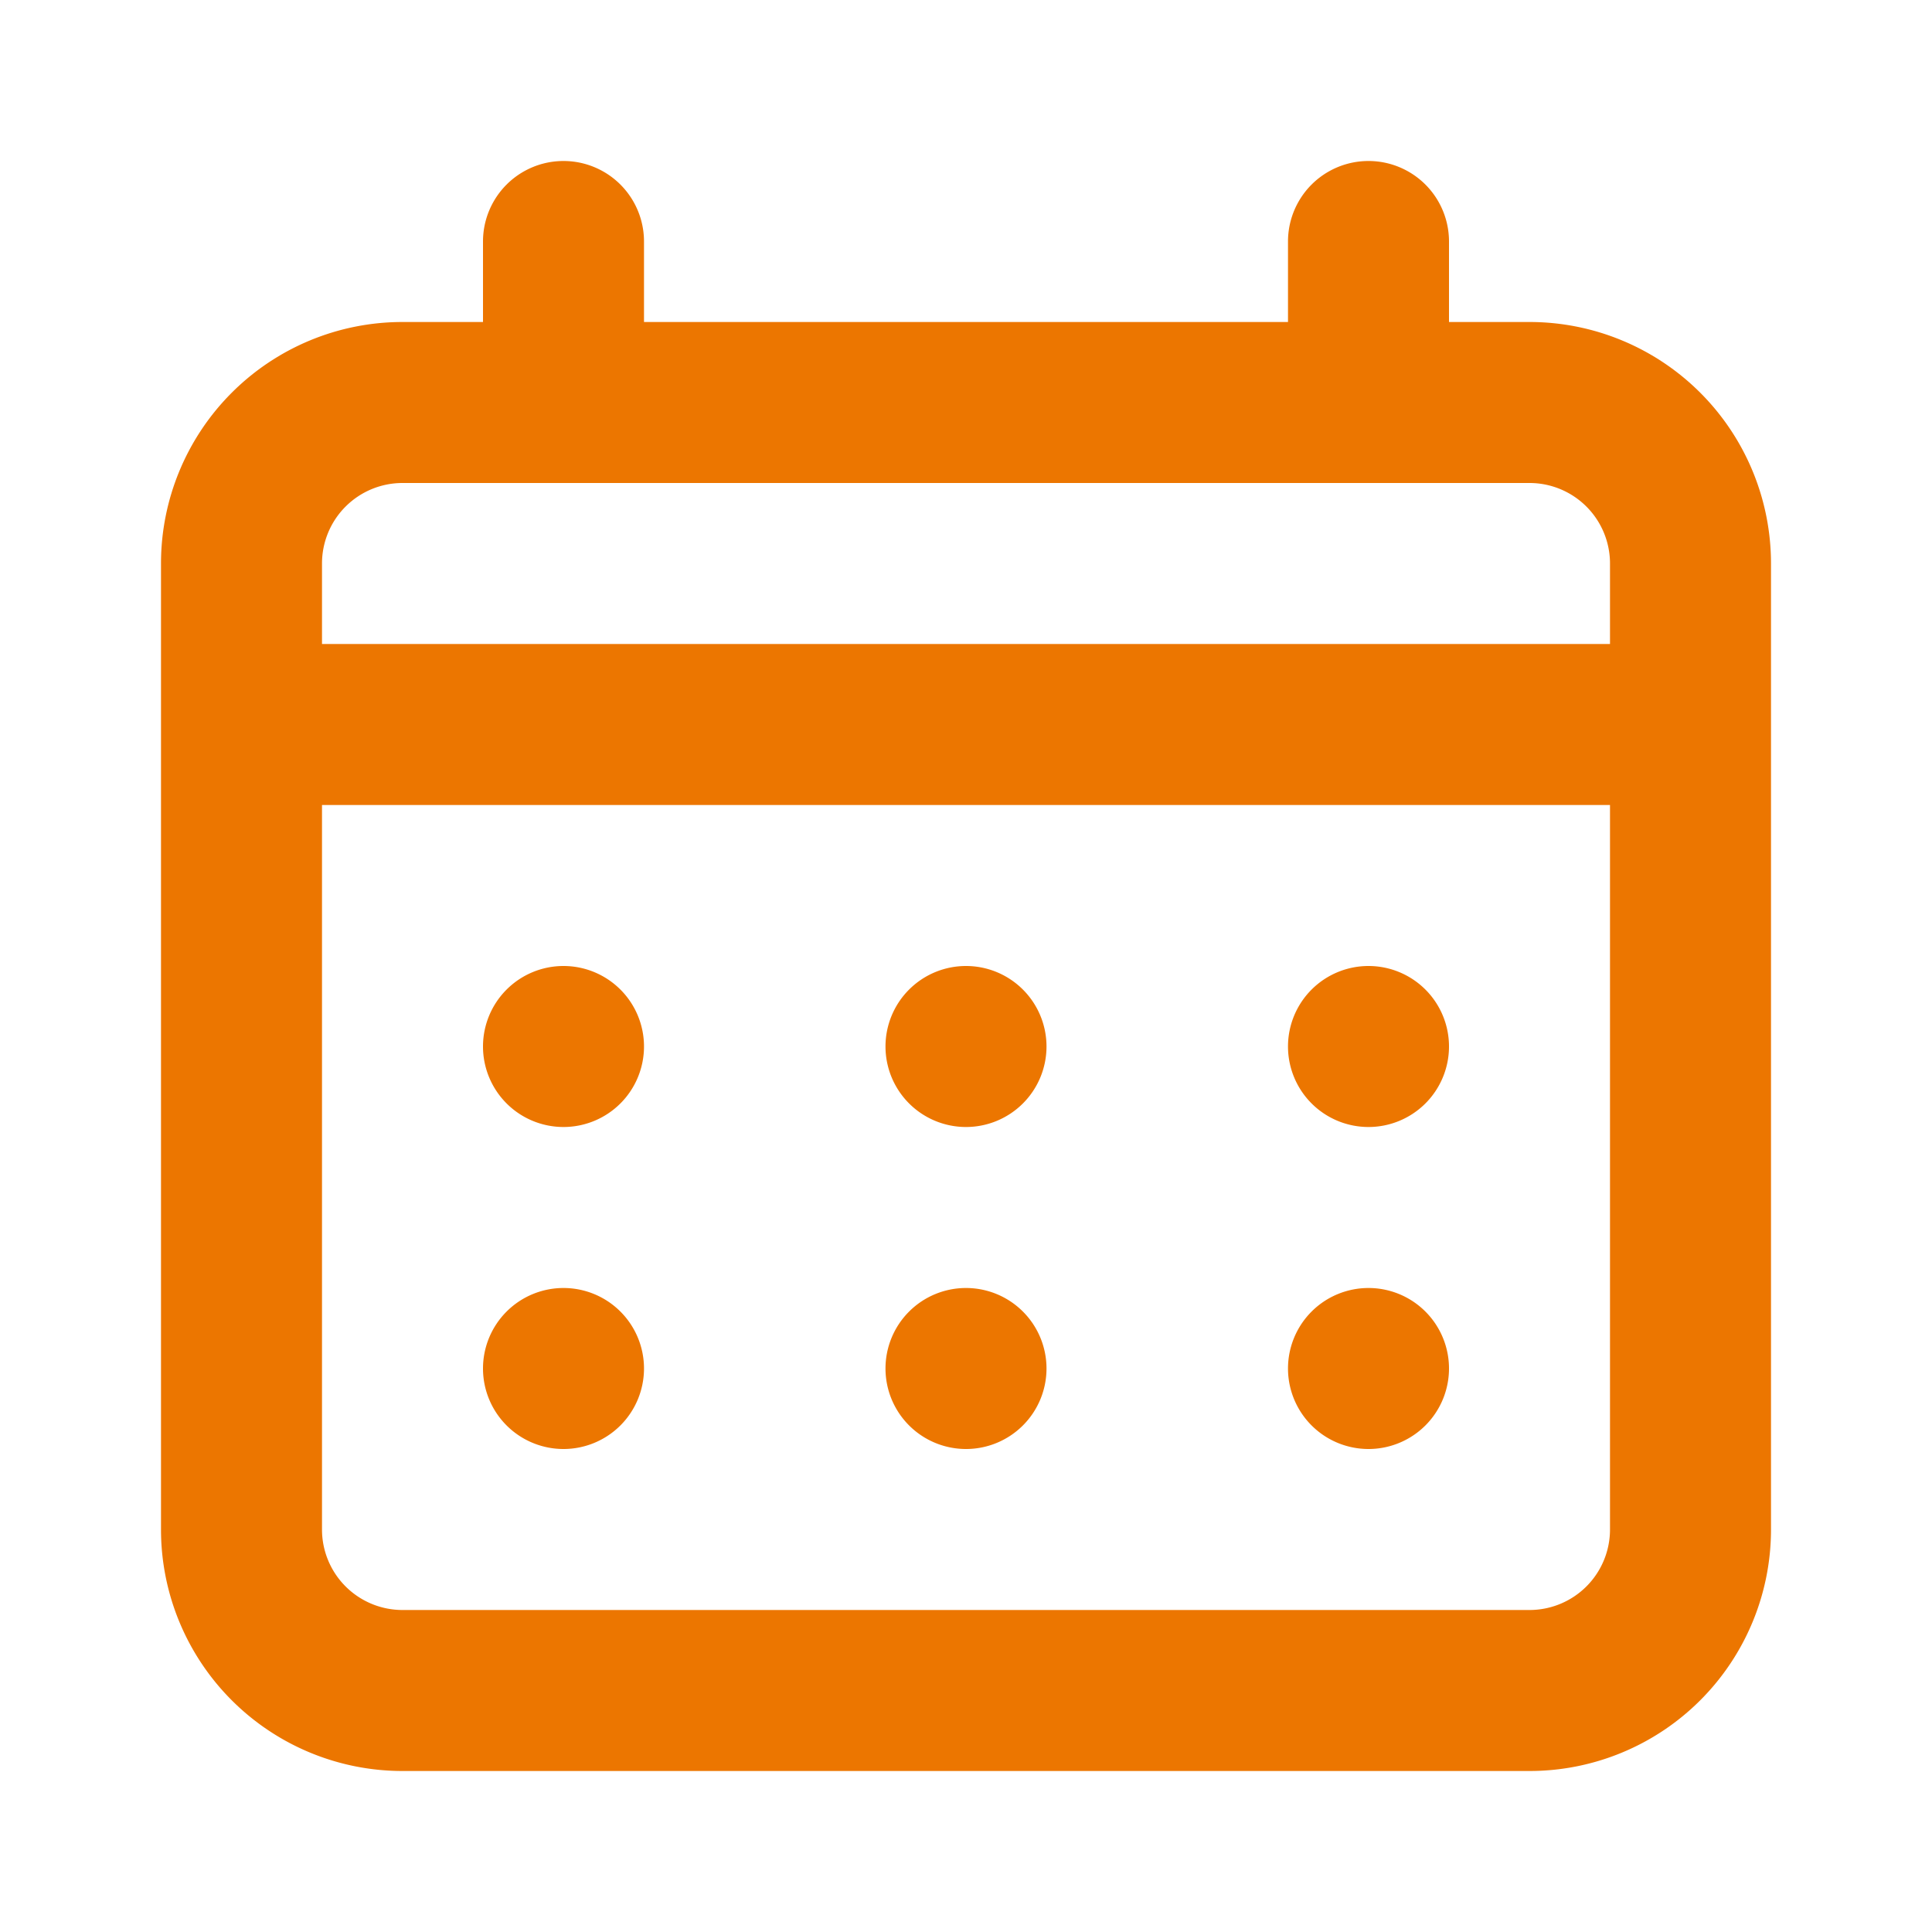 <svg xmlns="http://www.w3.org/2000/svg" viewBox="0 0 24 24" class="d-none"><path d="M12,14a1,1,0,1,0-1-1A1,1,0,0,0,12,14Zm5,0a1,1,0,1,0-1-1A1,1,0,0,0,17,14Zm-5,4a1,1,0,1,0-1-1A1,1,0,0,0,12,18Zm5,0a1,1,0,1,0-1-1A1,1,0,0,0,17,18ZM7,14a1,1,0,1,0-1-1A1,1,0,0,0,7,14ZM19,4H18V3a1,1,0,0,0-2,0V4H8V3A1,1,0,0,0,6,3V4H5A3,3,0,0,0,2,7V19a3,3,0,0,0,3,3H19a3,3,0,0,0,3-3V7A3,3,0,0,0,19,4Zm1,15a1,1,0,0,1-1,1H5a1,1,0,0,1-1-1V10H20ZM20,8H4V7A1,1,0,0,1,5,6H19a1,1,0,0,1,1,1ZM7,18a1,1,0,1,0-1-1A1,1,0,0,0,7,18Z" fill="#ec7600" class="color000 svgShape"/></svg>